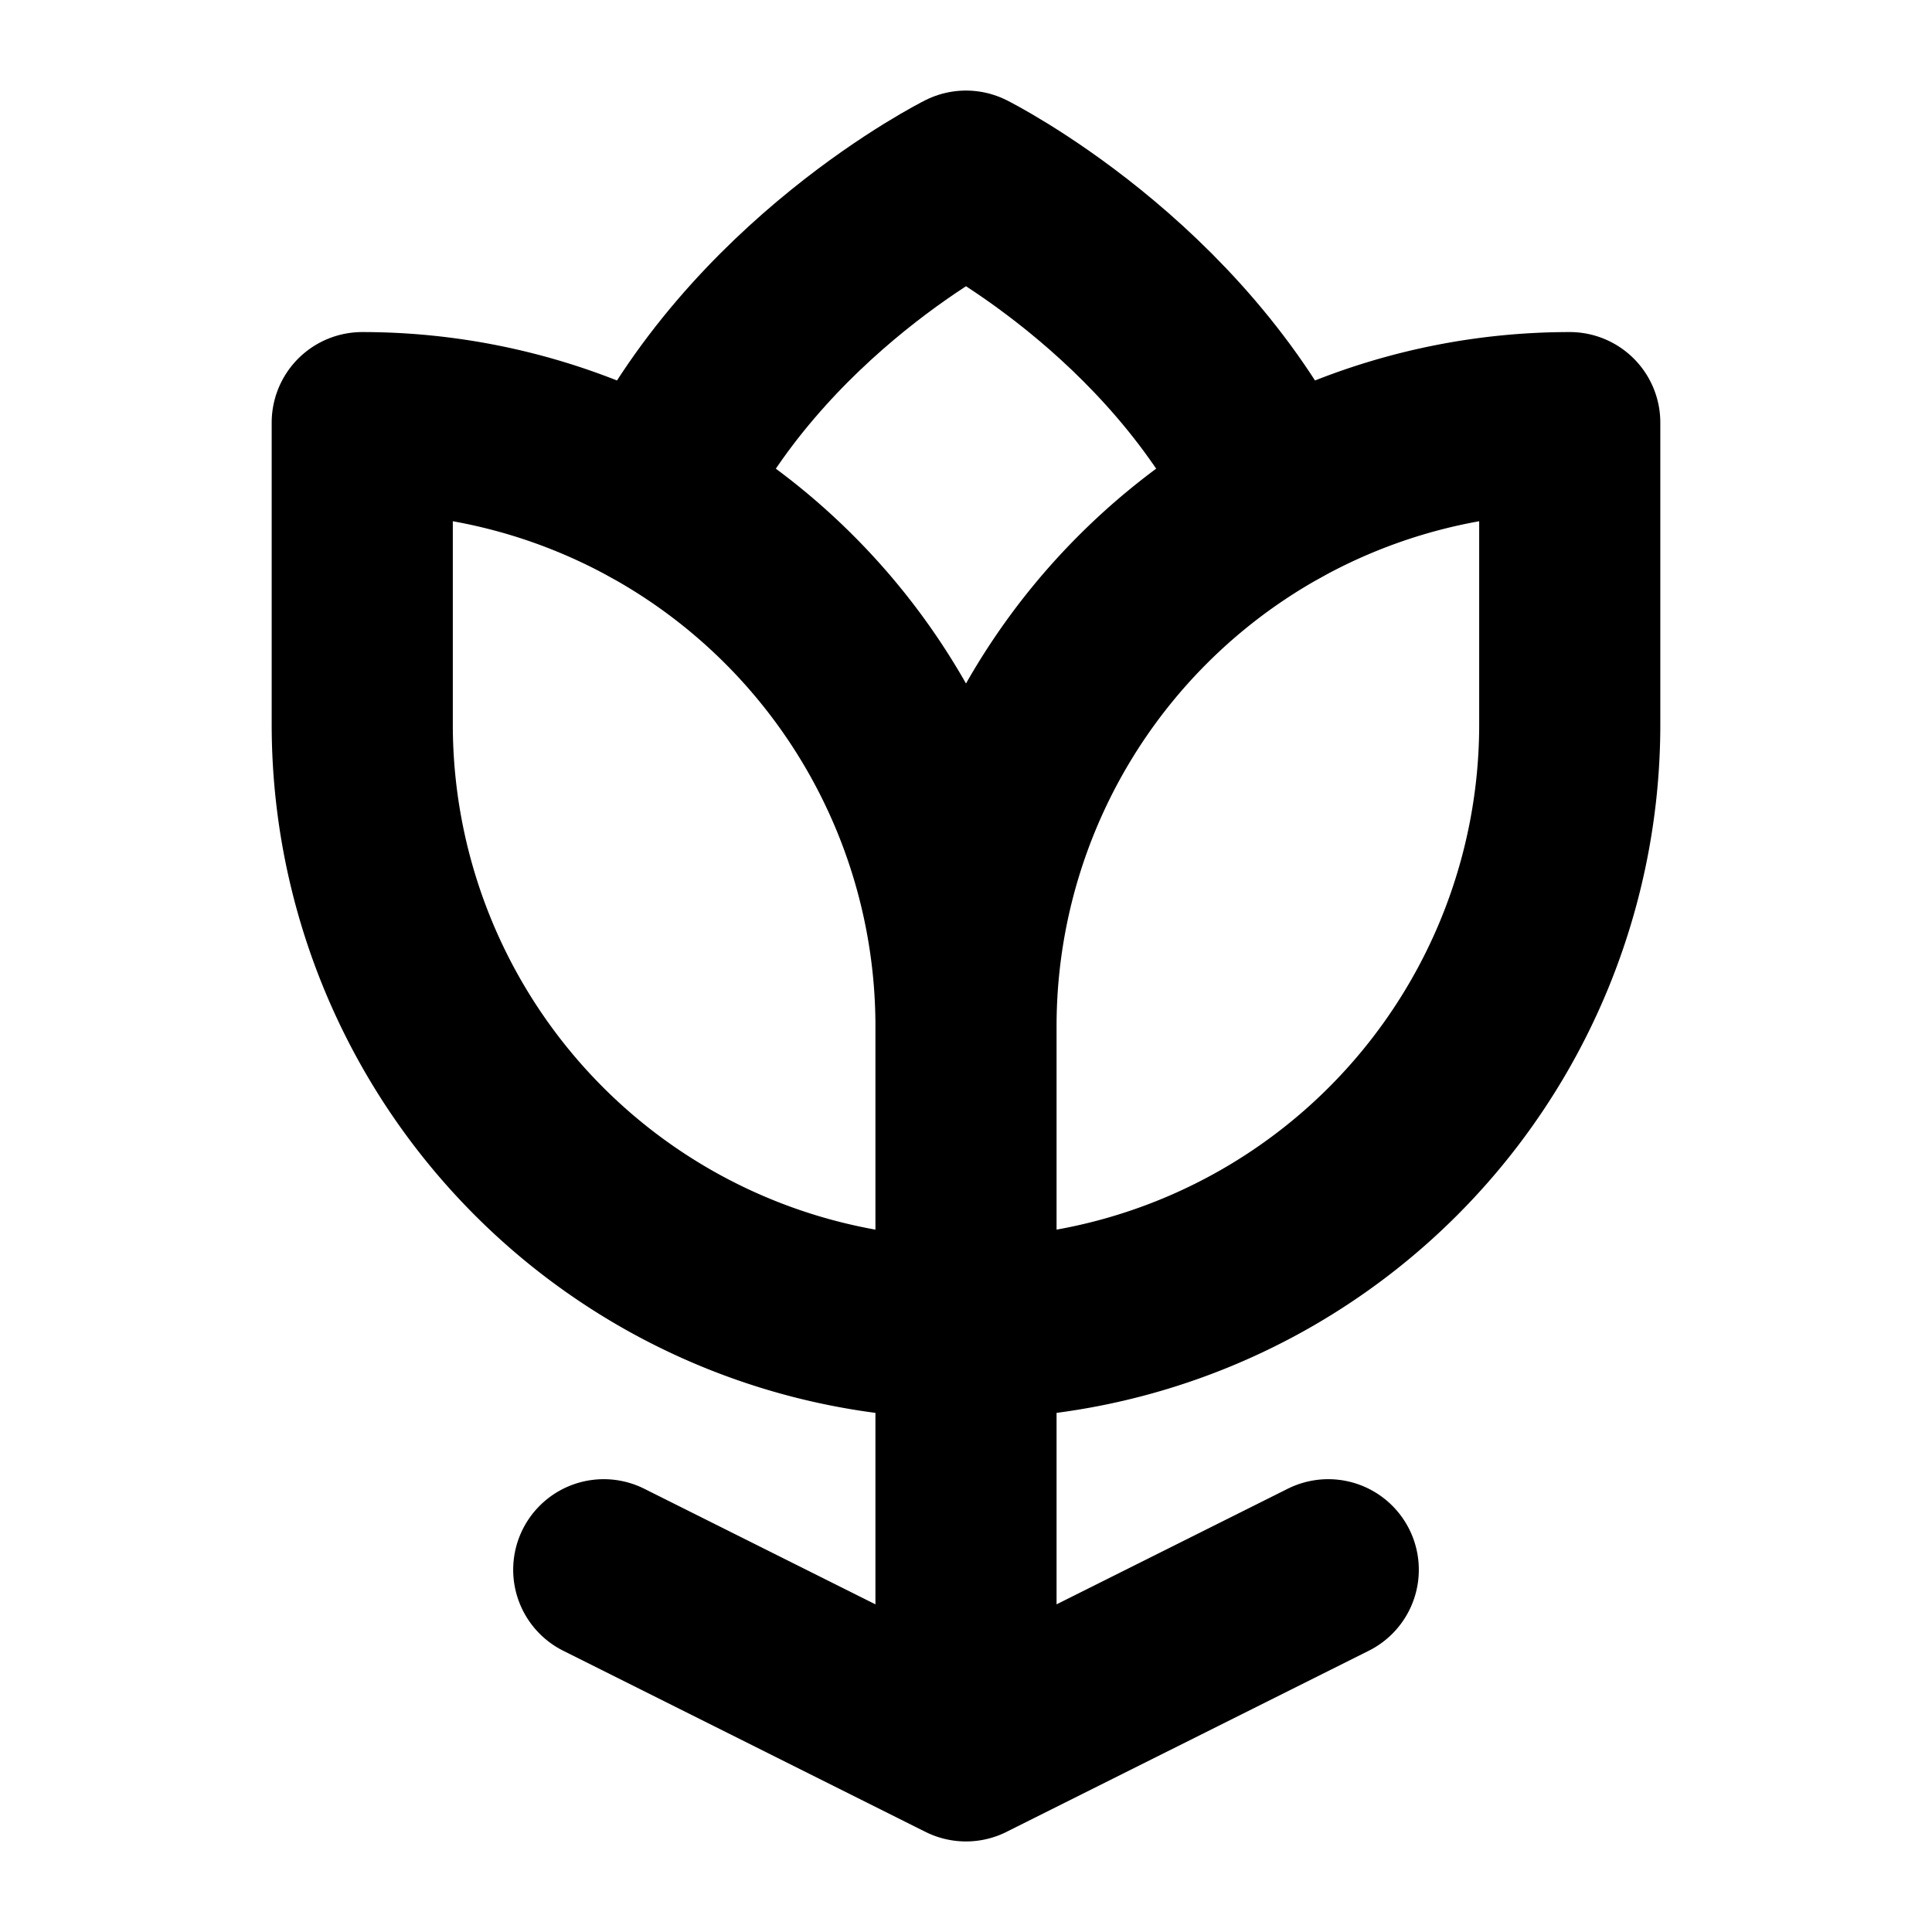 <svg xmlns="http://www.w3.org/2000/svg" width="1em" height="1em" fill="none" viewBox="0 0 16 16">
  <g clip-path="url(#a)">
    <path stroke="currentColor" stroke-linecap="round" stroke-linejoin="round" stroke-width="1.5" d="M8 14.5V11M3 3.5a5 5 0 0 1 5 5V11a5 5 0 0 1-5-5V3.5ZM8 11V8.5a5 5 0 0 1 5-5V6a5 5 0 0 1-5 5Zm-3 2 3 1.5 3-1.5"/>
    <path stroke="currentColor" stroke-linecap="round" stroke-linejoin="round" stroke-width="1.5" d="M5.423 4.125C6.25 2.375 8 1.5 8 1.5s1.75.875 2.577 2.625"/>
  </g>
  <defs>
    <clipPath id="a">
      <path fill="#fff" d="M0 0h16v16H0z"/>
    </clipPath>
  </defs>
</svg>
